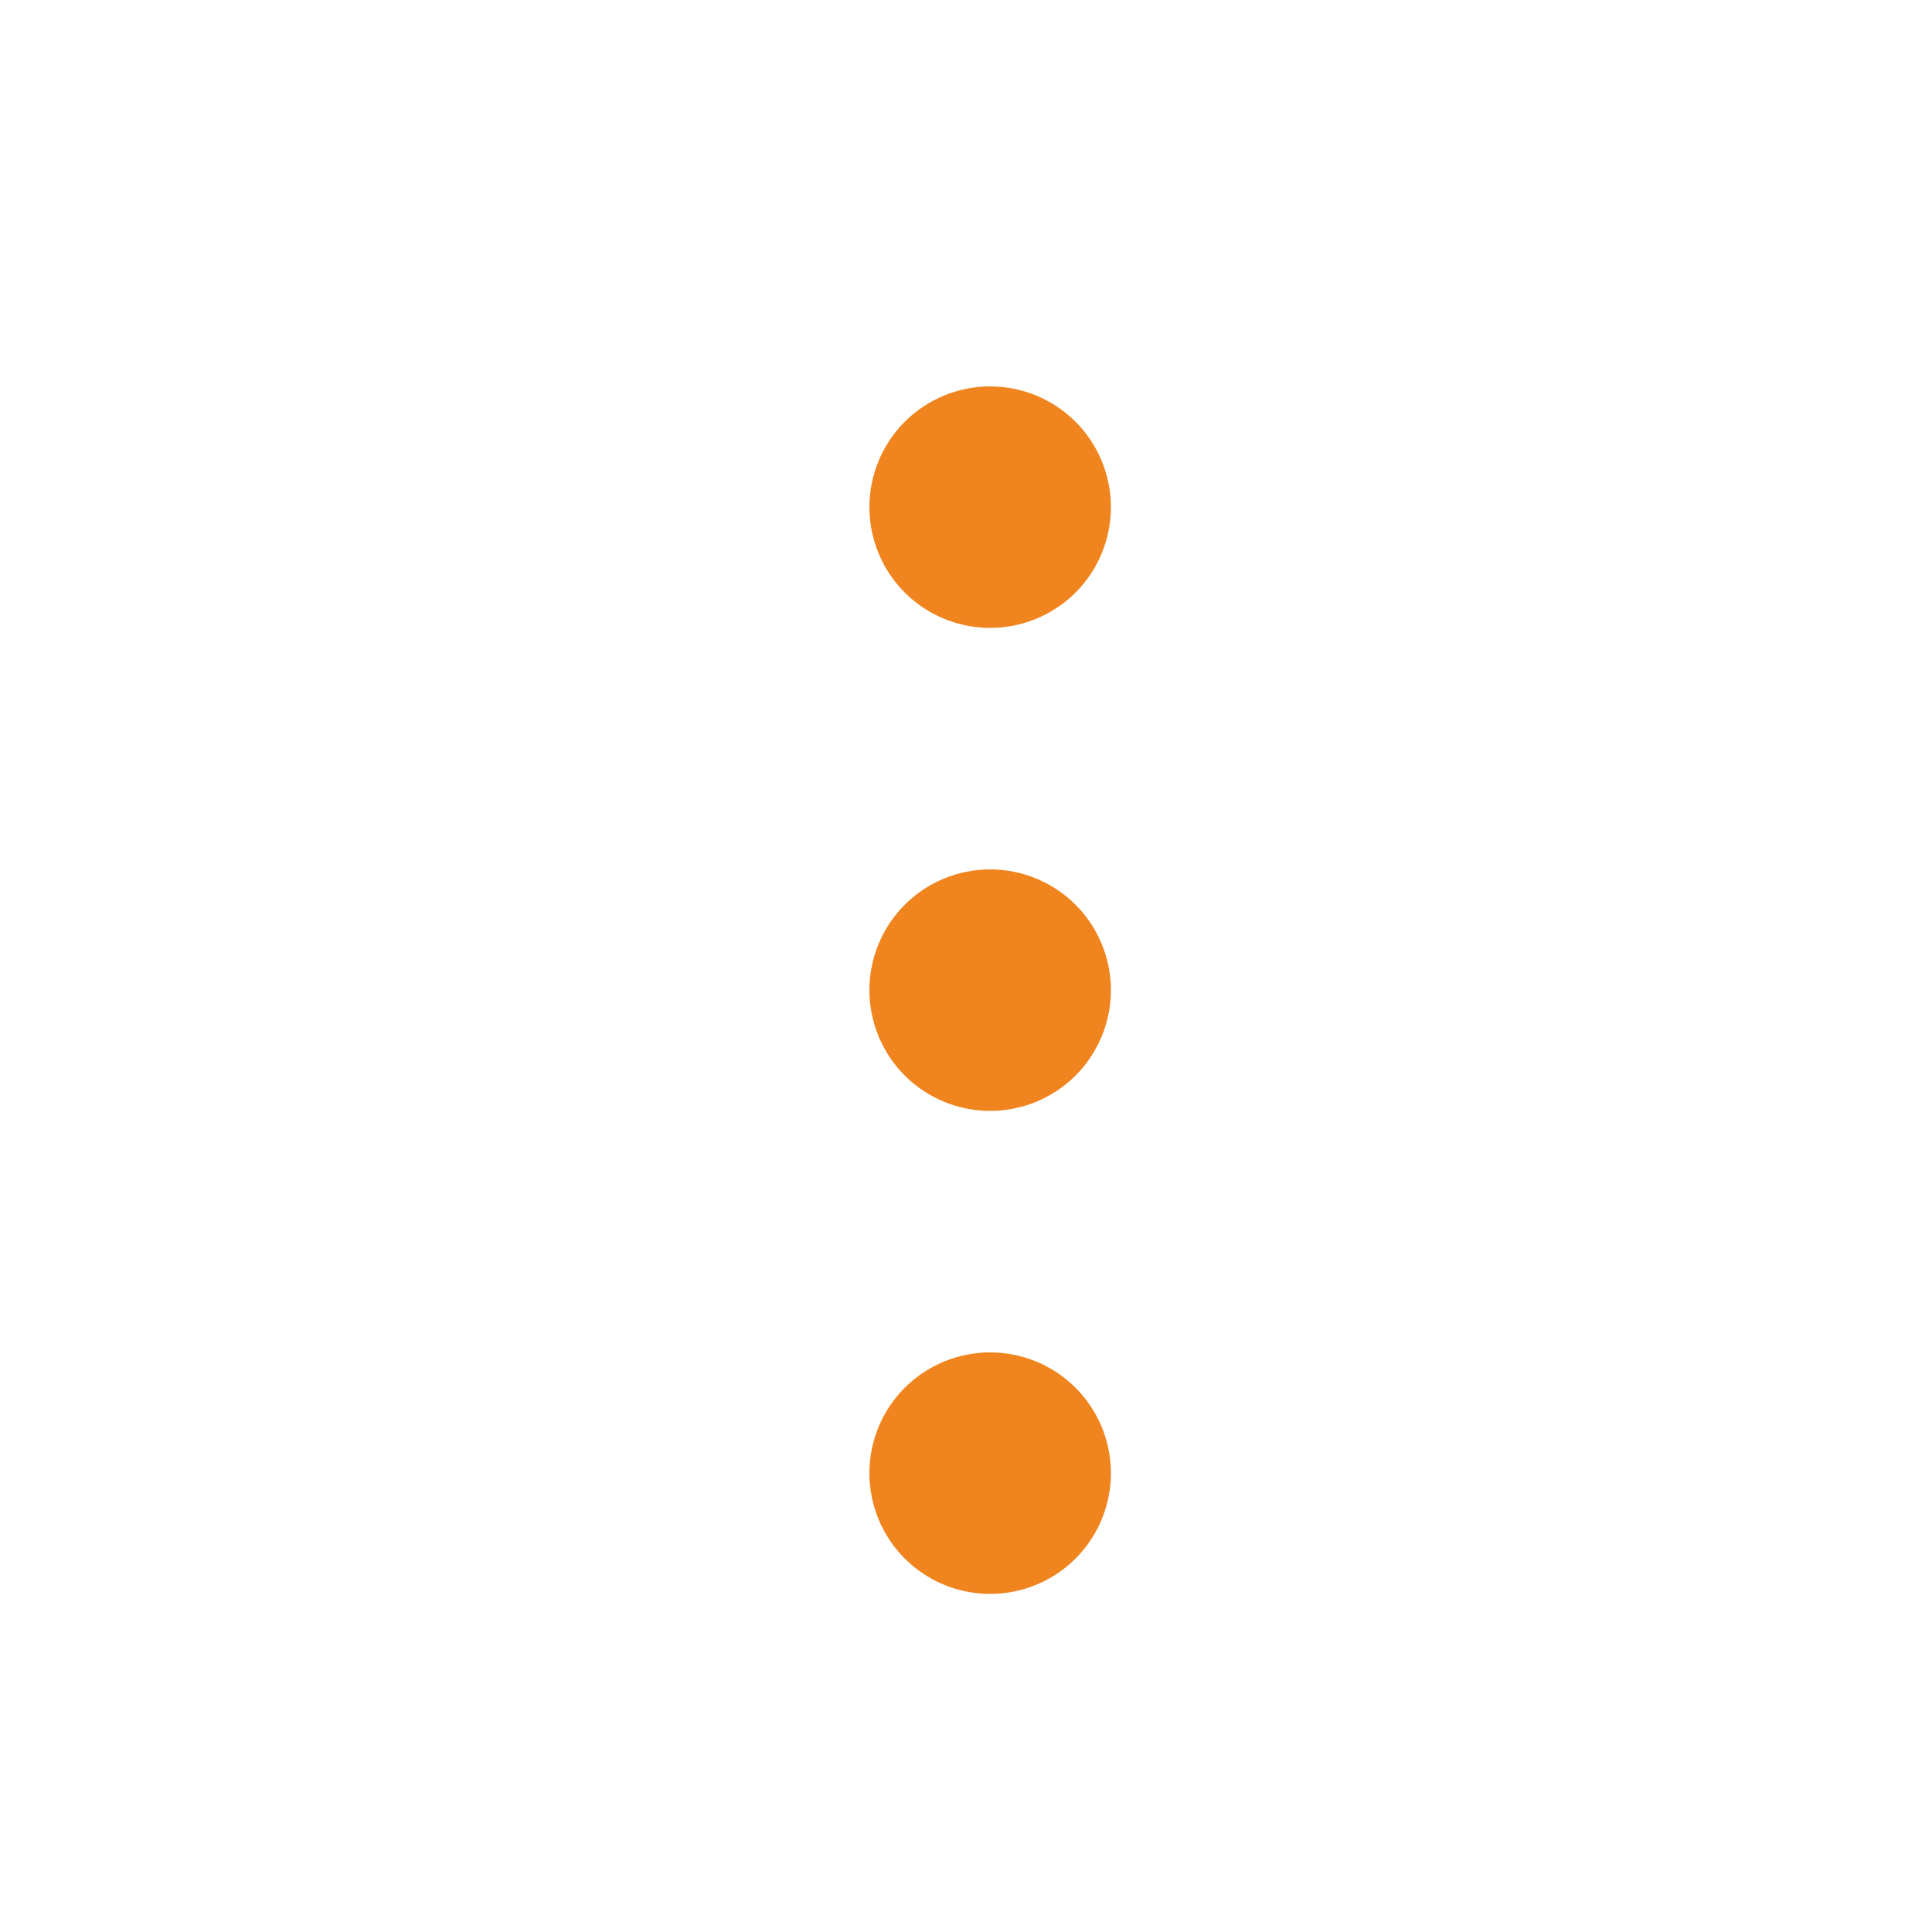 <svg width="34" height="34" viewBox="0 0 34 34" fill="none" xmlns="http://www.w3.org/2000/svg">
<path d="M15.3 25.925C15.3 25.361 15.524 24.821 15.922 24.422C16.321 24.024 16.861 23.8 17.425 23.8C17.989 23.8 18.529 24.024 18.928 24.422C19.326 24.821 19.55 25.361 19.55 25.925C19.55 26.489 19.326 27.029 18.928 27.428C18.529 27.826 17.989 28.05 17.425 28.05C16.861 28.05 16.321 27.826 15.922 27.428C15.524 27.029 15.3 26.489 15.3 25.925ZM15.3 17.425C15.3 16.861 15.524 16.321 15.922 15.922C16.321 15.524 16.861 15.3 17.425 15.3C17.989 15.3 18.529 15.524 18.928 15.922C19.326 16.321 19.55 16.861 19.55 17.425C19.55 17.989 19.326 18.529 18.928 18.928C18.529 19.326 17.989 19.55 17.425 19.55C16.861 19.55 16.321 19.326 15.922 18.928C15.524 18.529 15.3 17.989 15.3 17.425ZM15.3 8.925C15.3 8.361 15.524 7.821 15.922 7.422C16.321 7.024 16.861 6.8 17.425 6.8C17.989 6.8 18.529 7.024 18.928 7.422C19.326 7.821 19.55 8.361 19.55 8.925C19.55 9.489 19.326 10.029 18.928 10.428C18.529 10.826 17.989 11.05 17.425 11.05C16.861 11.05 16.321 10.826 15.922 10.428C15.524 10.029 15.3 9.489 15.3 8.925Z" fill="#F0841E"/>
</svg>
